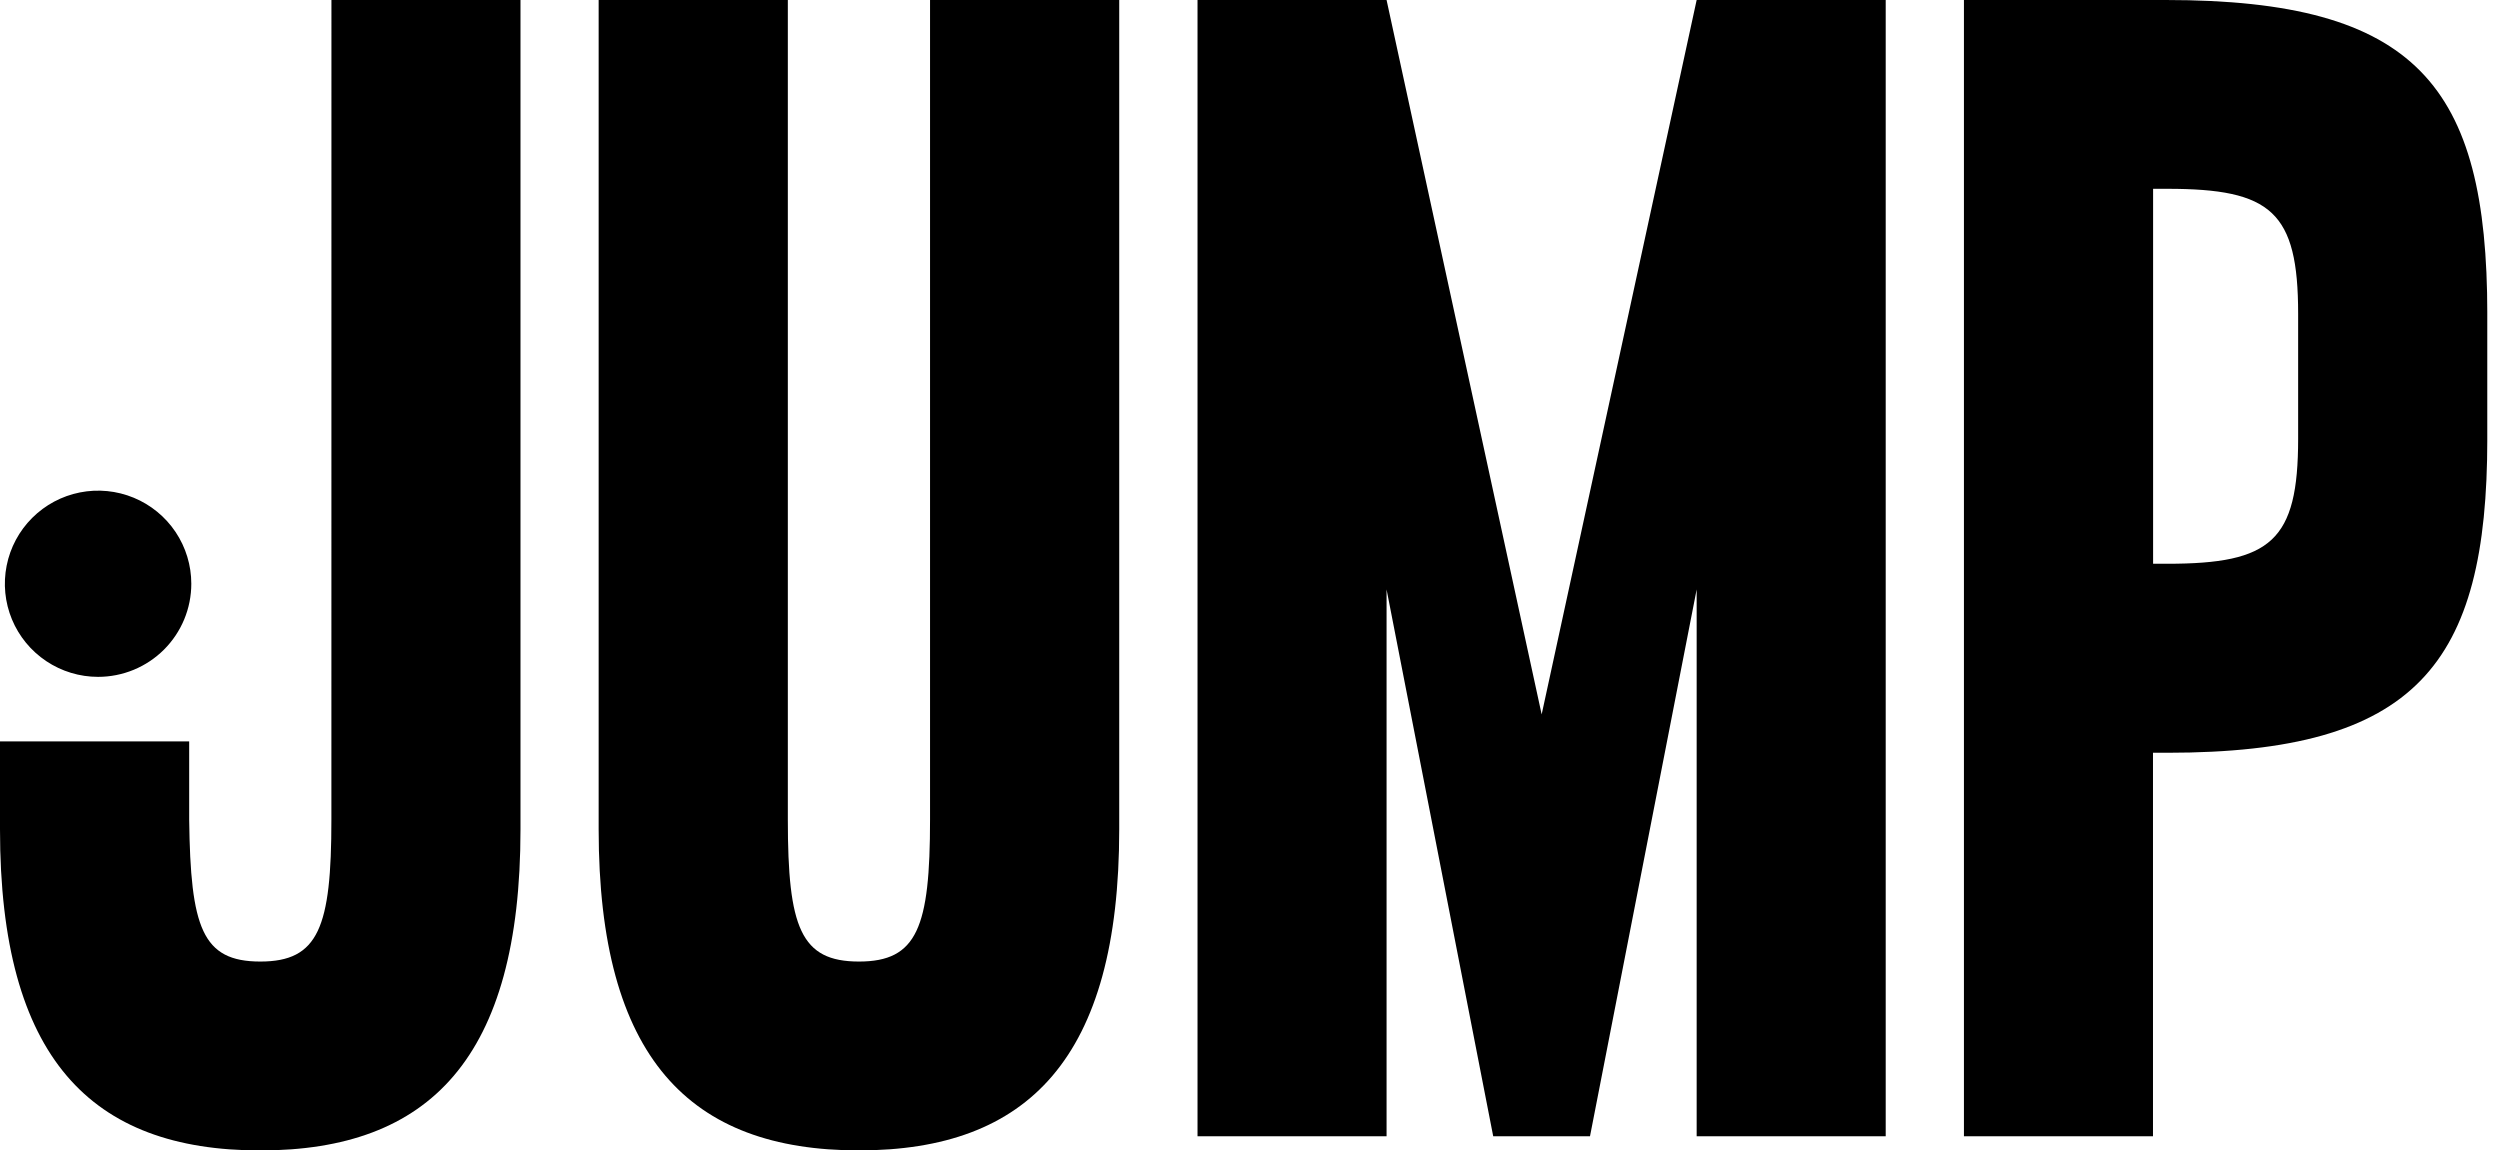 <svg width="113" height="52" viewBox="0 0 113 52" fill="none" xmlns="http://www.w3.org/2000/svg">
<g clip-path="url(#clip0_259_13761)">
<path d="M8.647 26.387C8.647 25.554 8.4 24.741 7.937 24.048C7.474 23.356 6.816 22.817 6.046 22.498C5.276 22.179 4.429 22.096 3.612 22.258C2.794 22.42 2.044 22.821 1.454 23.41C0.865 23.998 0.463 24.748 0.301 25.564C0.138 26.381 0.221 27.227 0.54 27.996C0.859 28.765 1.399 29.422 2.092 29.884C2.785 30.347 3.6 30.594 4.433 30.594C4.987 30.594 5.534 30.485 6.046 30.274C6.557 30.062 7.021 29.753 7.413 29.362C7.804 28.971 8.114 28.507 8.326 27.997C8.538 27.486 8.647 26.939 8.647 26.387Z" fill="black"/>
<path d="M97.963 8.534C102.655 8.534 103.876 9.561 103.876 14.184V19.833C103.876 24.455 102.655 25.482 97.963 25.482H97.32V8.534H97.963ZM88.77 0V51.358H97.315V34.025H97.963C109.212 34.025 112.426 30.044 112.426 19.837V14.188C112.425 3.852 109.211 0 97.897 0H88.77ZM62.673 0H54.128V51.358H62.673V26.643L67.493 51.358H71.868L76.689 26.643V51.358H85.234V0H76.689L69.683 32.291L62.673 0ZM42.038 37.042C42.038 41.919 41.461 43.462 38.825 43.462C36.189 43.462 35.61 41.921 35.61 37.042V0H27.059V37.489C27.059 47.825 31.173 51.998 38.823 51.998C46.473 51.998 50.589 47.827 50.589 37.489V0H42.038V37.042ZM14.979 37.042C14.979 41.919 14.4 43.462 11.766 43.462C9.131 43.462 8.612 41.921 8.551 37.042V33.511H0V37.489C0 47.827 4.114 52 11.764 52C19.413 52 23.526 47.827 23.526 37.489V0H14.981L14.979 37.042Z" fill="black"/>
</g>
<defs>
<clipPath id="clip0_259_13761">
<rect width="112.425" height="52" fill="white"/>
</clipPath>
</defs>
</svg>
